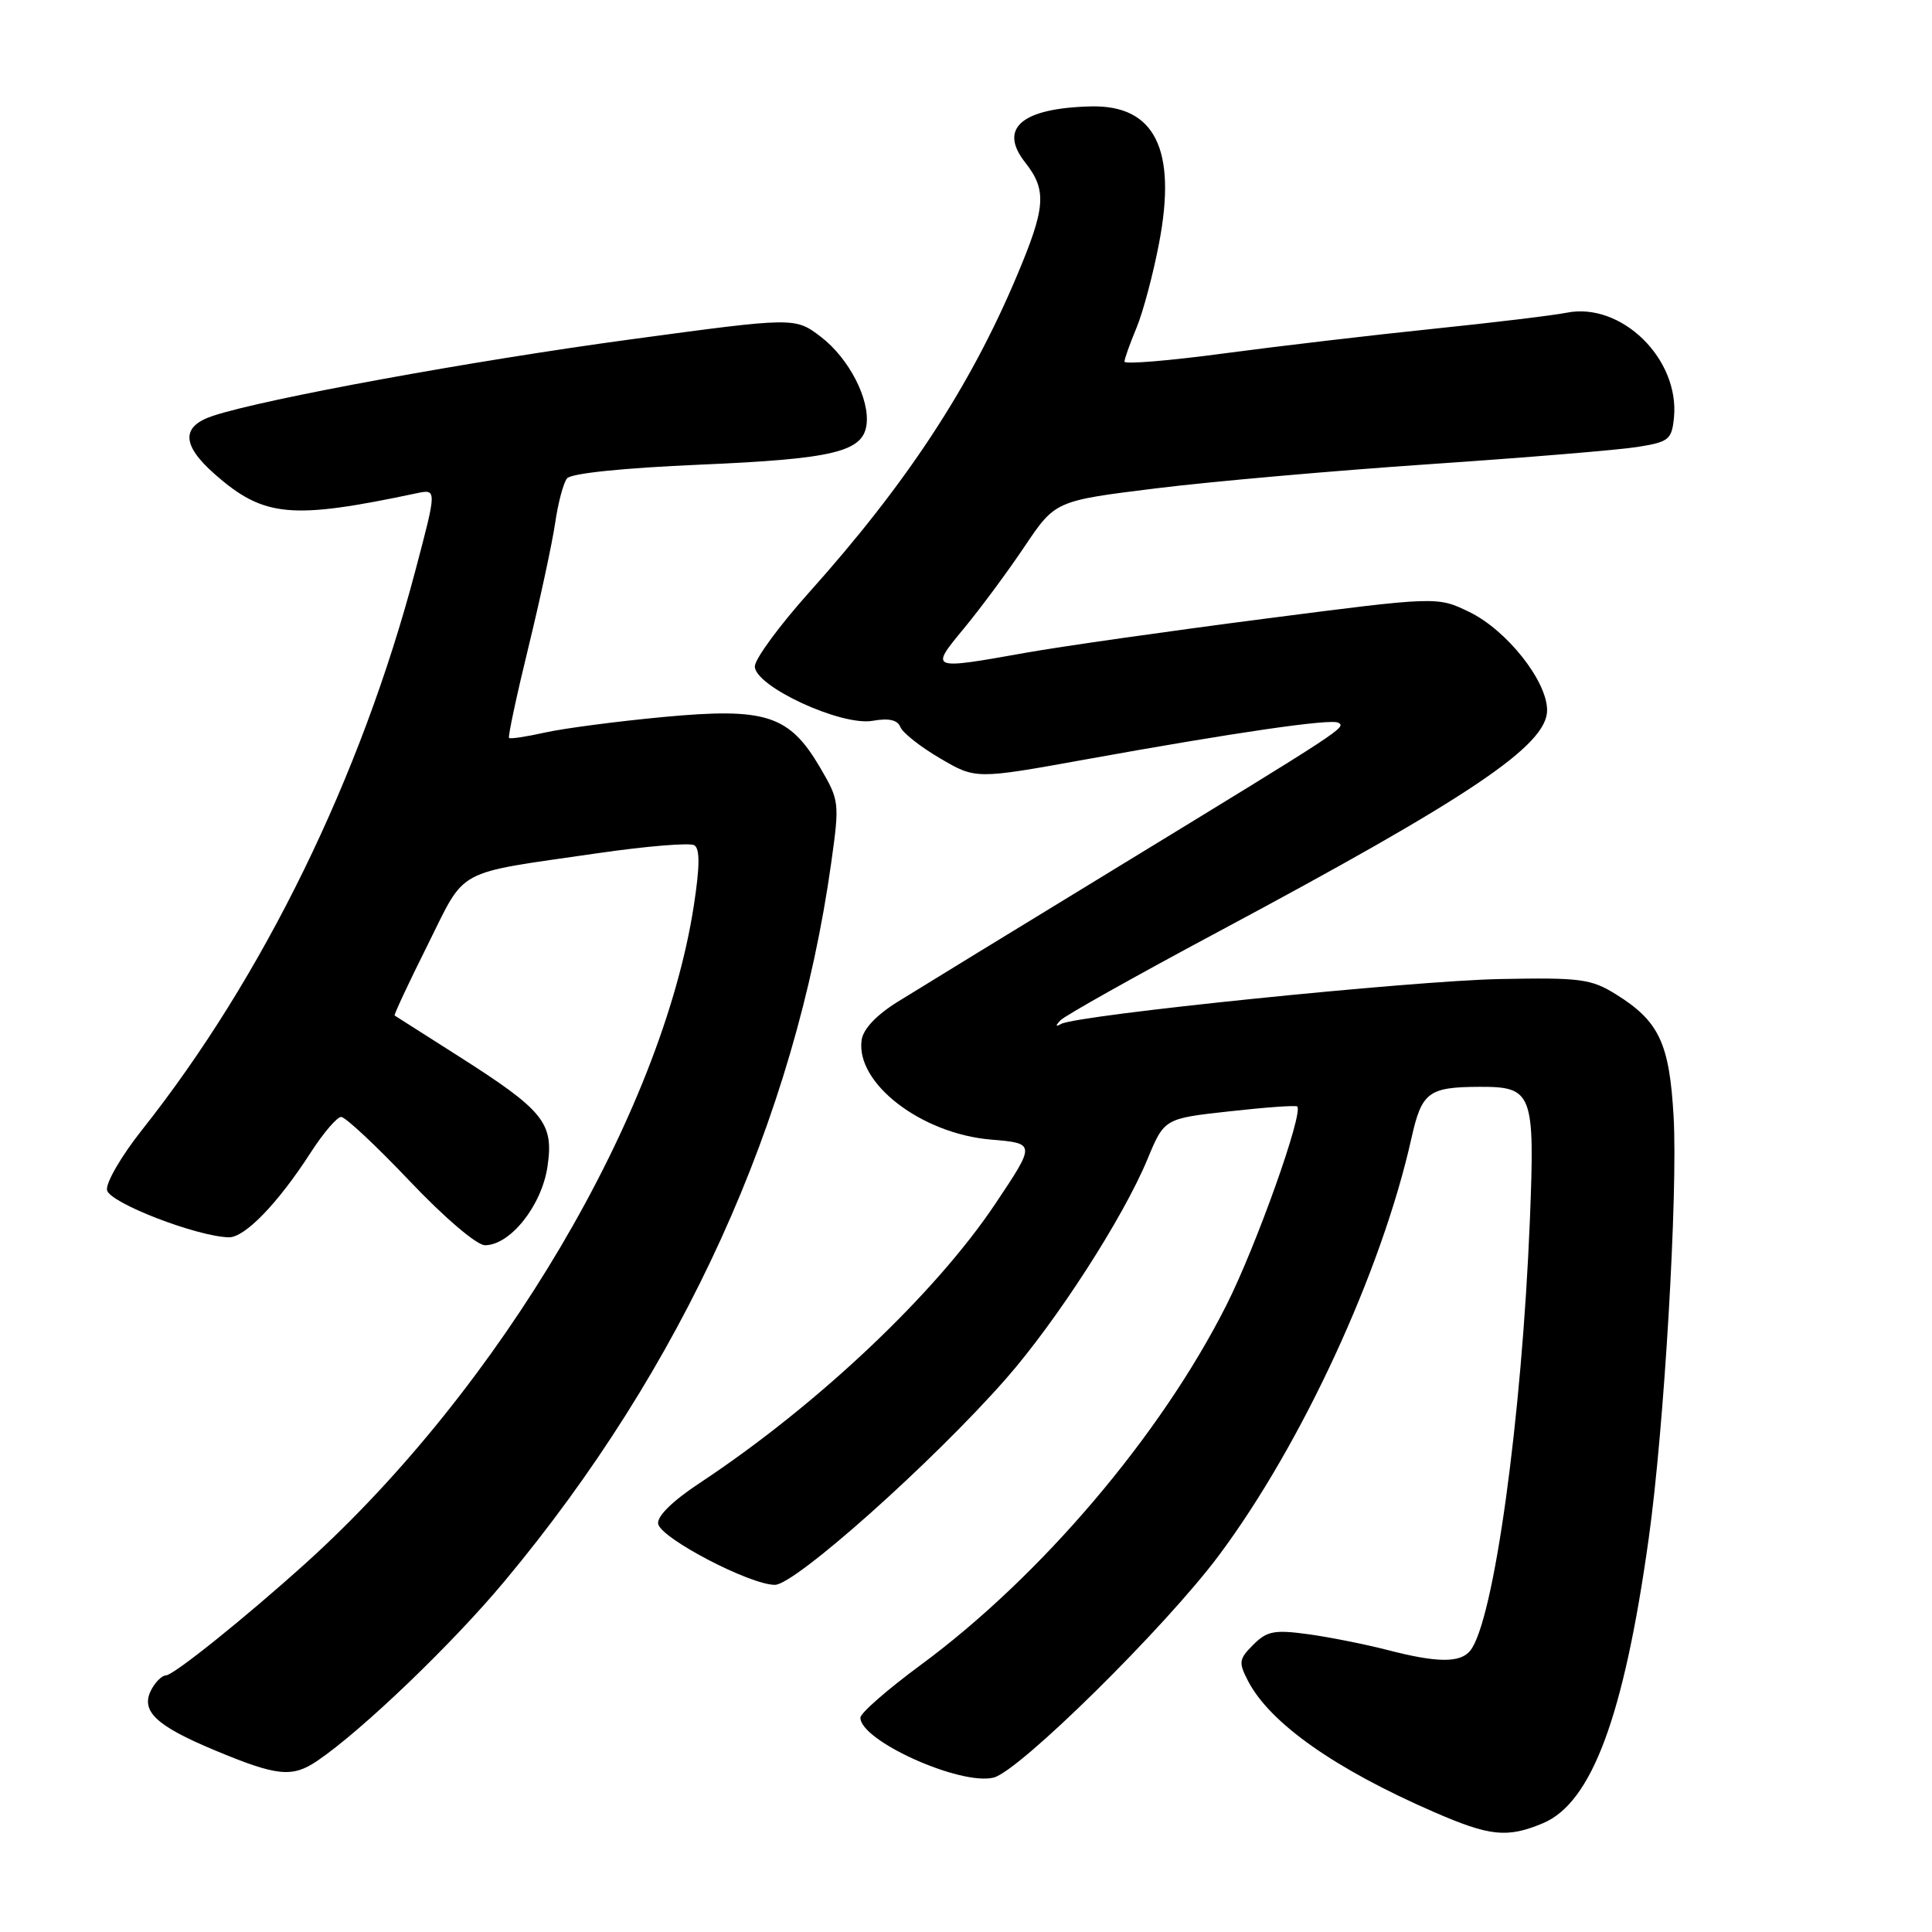 <?xml version="1.0" encoding="UTF-8" standalone="no"?>
<!DOCTYPE svg PUBLIC "-//W3C//DTD SVG 1.1//EN" "http://www.w3.org/Graphics/SVG/1.1/DTD/svg11.dtd" >
<svg xmlns="http://www.w3.org/2000/svg" xmlns:xlink="http://www.w3.org/1999/xlink" version="1.1" viewBox="0 0 256 256">
 <g >
 <path fill="currentColor"
d=" M 204.44 241.59 C 210.91 238.89 215.17 227.43 218.46 203.88 C 220.51 189.28 222.34 158.15 221.76 147.94 C 221.21 138.22 219.83 135.31 214.15 131.77 C 210.82 129.70 209.45 129.52 198.70 129.73 C 187.02 129.96 142.73 134.49 140.60 135.68 C 139.86 136.09 139.82 135.94 140.50 135.21 C 141.05 134.61 150.42 129.35 161.32 123.52 C 194.87 105.58 205.00 98.76 205.00 94.11 C 205.00 90.24 199.66 83.50 194.69 81.09 C 190.44 79.03 190.44 79.03 167.47 82.00 C 154.84 83.63 140.68 85.65 136.00 86.48 C 123.16 88.77 123.17 88.78 127.74 83.25 C 129.90 80.64 133.51 75.77 135.75 72.43 C 139.83 66.36 139.83 66.36 153.17 64.71 C 160.50 63.80 176.85 62.36 189.50 61.50 C 202.15 60.64 214.53 59.62 217.00 59.22 C 221.14 58.56 221.52 58.25 221.81 55.32 C 222.56 47.54 214.81 39.98 207.57 41.44 C 205.88 41.78 197.97 42.74 190.00 43.56 C 182.03 44.38 169.54 45.85 162.25 46.82 C 154.96 47.80 149.00 48.29 149.00 47.92 C 149.00 47.55 149.71 45.55 150.58 43.47 C 151.45 41.39 152.80 36.33 153.58 32.23 C 155.97 19.78 153.02 13.89 144.53 14.10 C 135.39 14.33 132.27 16.98 135.83 21.51 C 138.75 25.22 138.58 27.47 134.69 36.67 C 128.51 51.31 120.11 64.10 107.20 78.51 C 103.26 82.91 100.04 87.31 100.02 88.29 C 99.99 90.93 111.48 96.25 115.63 95.51 C 117.78 95.13 118.93 95.39 119.30 96.33 C 119.59 97.09 121.96 98.96 124.56 100.48 C 129.29 103.26 129.29 103.26 143.90 100.62 C 163.59 97.06 176.33 95.21 177.32 95.76 C 178.43 96.36 178.10 96.58 148.93 114.39 C 134.94 122.93 121.47 131.17 119.00 132.71 C 116.14 134.48 114.38 136.34 114.17 137.81 C 113.36 143.52 122.07 150.22 131.29 151.00 C 137.24 151.50 137.24 151.50 131.89 159.50 C 123.89 171.47 108.27 186.22 92.71 196.51 C 89.09 198.90 87.03 200.93 87.21 201.92 C 87.56 203.83 99.36 210.00 102.68 210.00 C 105.35 210.00 123.62 193.71 133.28 182.71 C 139.99 175.07 148.84 161.34 152.04 153.61 C 154.28 148.21 154.28 148.21 162.89 147.26 C 167.63 146.73 171.67 146.44 171.88 146.61 C 172.78 147.35 166.44 165.16 162.49 172.97 C 153.78 190.22 137.93 208.87 121.98 220.63 C 117.60 223.86 114.01 226.99 114.01 227.60 C 113.99 230.66 127.26 236.63 131.66 235.54 C 135.06 234.70 154.40 215.62 161.50 206.11 C 172.50 191.37 183.09 168.44 187.02 150.83 C 188.39 144.70 189.26 144.04 196.06 144.01 C 203.08 143.99 203.39 144.80 202.72 161.60 C 201.65 188.03 197.92 214.96 194.79 218.75 C 193.45 220.37 190.37 220.33 183.80 218.62 C 180.88 217.87 176.17 216.93 173.33 216.54 C 168.86 215.93 167.88 216.12 166.07 217.93 C 164.15 219.85 164.09 220.27 165.39 222.77 C 168.31 228.35 176.90 234.40 190.00 240.10 C 197.42 243.33 199.71 243.57 204.44 241.59 Z  M 42.03 233.33 C 47.92 229.34 59.94 217.82 66.87 209.50 C 90.47 181.21 105.37 148.44 110.14 114.33 C 111.26 106.34 111.22 106.06 108.67 101.71 C 104.58 94.73 101.48 93.73 87.87 95.01 C 81.70 95.59 74.64 96.52 72.19 97.07 C 69.74 97.62 67.60 97.94 67.45 97.78 C 67.29 97.62 68.44 92.23 70.01 85.80 C 71.58 79.37 73.17 71.95 73.56 69.31 C 73.94 66.66 74.65 64.00 75.13 63.39 C 75.66 62.72 82.55 62.01 92.75 61.57 C 110.33 60.82 114.30 59.88 114.81 56.34 C 115.30 52.92 112.49 47.48 108.78 44.64 C 105.34 42.02 105.34 42.02 83.42 44.99 C 62.47 47.83 35.16 52.82 28.25 55.09 C 23.98 56.49 24.05 58.96 28.48 62.85 C 34.96 68.54 38.58 68.88 55.20 65.36 C 57.90 64.79 57.90 64.79 55.03 75.64 C 47.81 103.00 34.86 129.49 18.80 149.74 C 16.08 153.17 14.00 156.75 14.18 157.70 C 14.50 159.37 26.01 163.83 30.31 163.95 C 32.42 164.01 36.82 159.46 41.15 152.75 C 42.83 150.14 44.66 148.00 45.21 148.00 C 45.76 148.00 49.85 151.82 54.29 156.50 C 58.88 161.34 63.18 165.00 64.26 165.00 C 67.60 165.00 71.76 159.78 72.54 154.61 C 73.41 148.77 72.12 147.17 60.54 139.81 C 56.12 137.00 52.40 134.64 52.29 134.56 C 52.17 134.48 54.13 130.29 56.64 125.26 C 61.83 114.85 60.00 115.84 79.09 113.07 C 85.61 112.12 91.42 111.64 92.00 112.00 C 92.76 112.47 92.73 114.83 91.93 120.04 C 87.64 147.69 66.27 183.87 40.50 207.14 C 32.53 214.33 22.98 222.00 21.98 222.00 C 21.48 222.00 20.62 222.84 20.07 223.86 C 18.56 226.69 20.60 228.65 28.50 231.94 C 36.73 235.37 38.71 235.57 42.03 233.33 Z "/>
</g>
</svg>